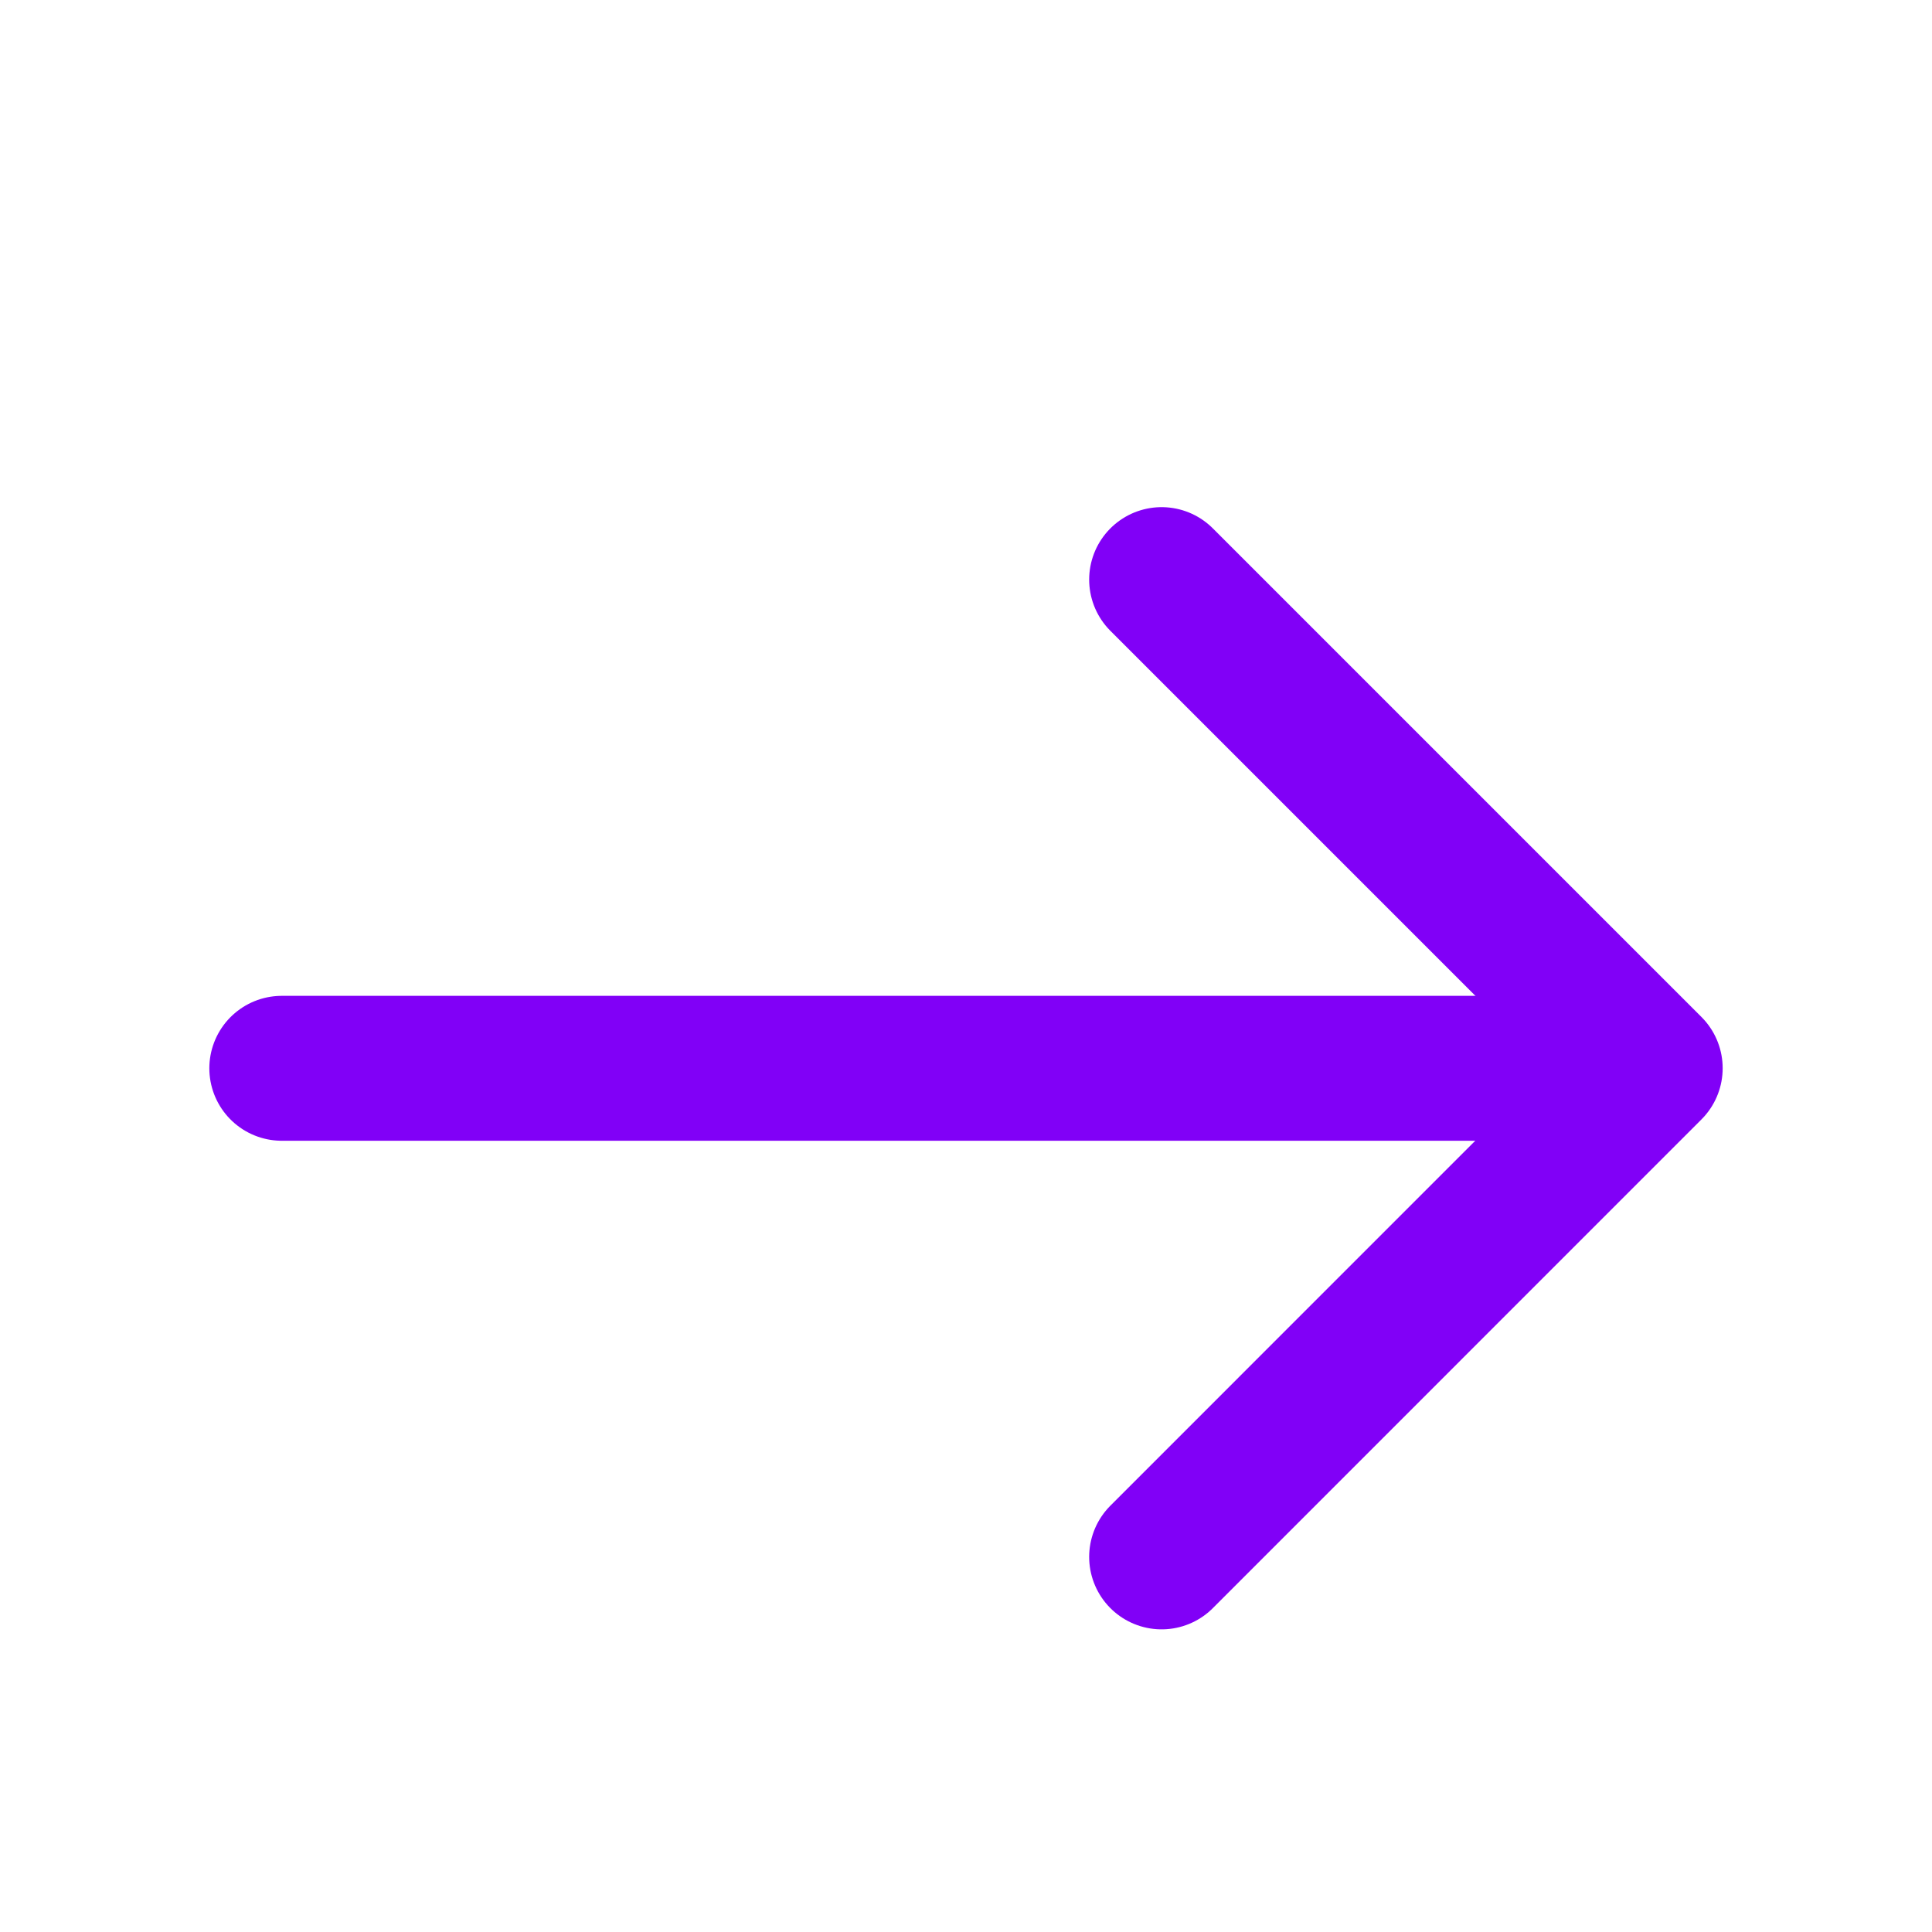 <svg width="20" height="20" viewBox="0 0 20 20" fill="none" xmlns="http://www.w3.org/2000/svg">
<path d="M12.025 6L17.083 11.058L12.025 16.117" stroke="#8100F7" stroke-width="1.5" stroke-miterlimit="10" stroke-linecap="round" stroke-linejoin="round"/>
<path d="M2.917 11.059H16.942" stroke="#8100F7" stroke-width="1.5" stroke-miterlimit="10" stroke-linecap="round" stroke-linejoin="round"/>
</svg>
